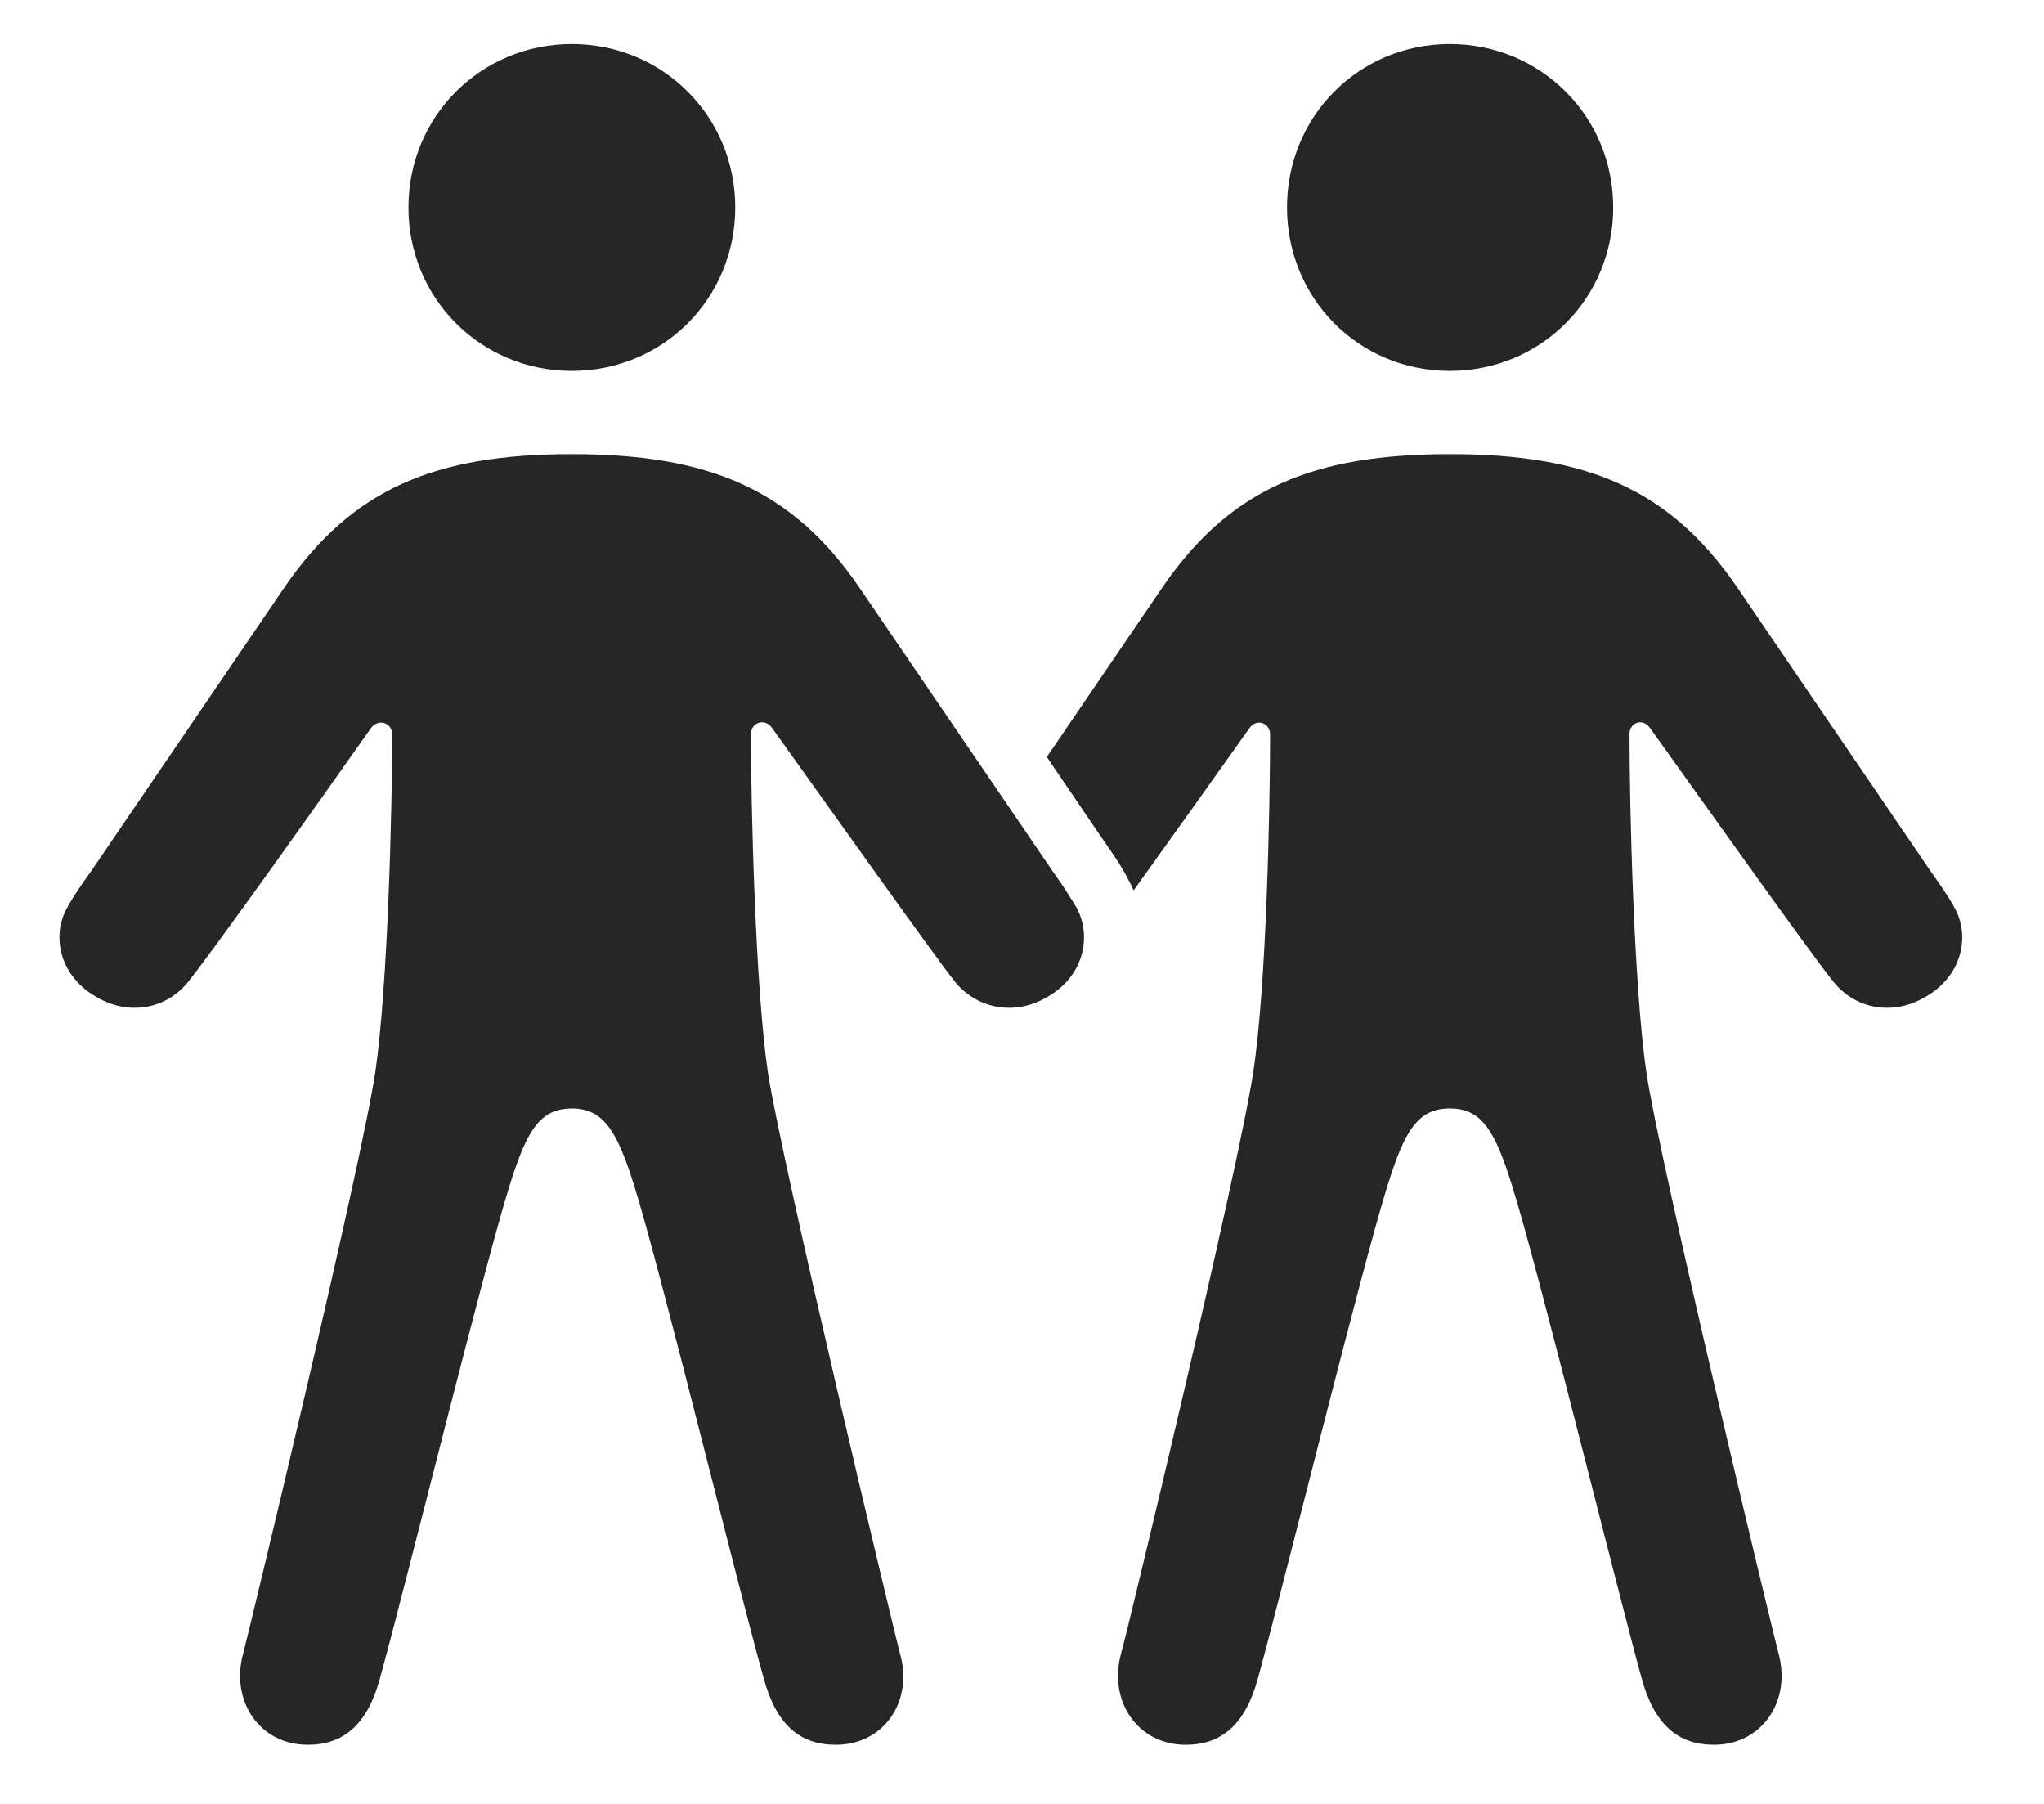 <?xml version="1.0" encoding="UTF-8"?>
<!--Generator: Apple Native CoreSVG 326-->
<!DOCTYPE svg
PUBLIC "-//W3C//DTD SVG 1.1//EN"
       "http://www.w3.org/Graphics/SVG/1.1/DTD/svg11.dtd">
<svg version="1.1" xmlns="http://www.w3.org/2000/svg" xmlns:xlink="http://www.w3.org/1999/xlink" viewBox="0 0 33.104 29.209">
 <g>
  <rect height="29.209" opacity="0" width="33.104" x="0" y="0"/>
  <path d="M28.129 9.502L31.264 14.102C31.41 14.307 31.547 14.502 31.654 14.697C31.918 15.166 31.772 15.83 31.147 16.162C30.658 16.436 30.072 16.348 29.711 15.918C29.379 15.518 27.611 13.027 26.723 11.787C26.606 11.621 26.391 11.699 26.391 11.885C26.391 13.047 26.459 15.957 26.664 17.363C26.899 18.916 28.715 26.436 28.803 26.768C29.018 27.539 28.539 28.252 27.758 28.252C27.182 28.252 26.791 27.93 26.586 27.168C26.166 25.645 24.887 20.449 24.486 19.189C24.213 18.311 23.998 17.949 23.481 17.949C22.963 17.949 22.748 18.311 22.475 19.189C22.074 20.449 20.795 25.645 20.375 27.168C20.17 27.93 19.779 28.252 19.203 28.252C18.422 28.252 17.944 27.539 18.158 26.768C18.256 26.436 20.063 18.916 20.297 17.363C20.512 15.957 20.57 13.057 20.57 11.895C20.57 11.699 20.346 11.631 20.238 11.787C19.749 12.475 18.993 13.537 18.36 14.418C18.332 14.354 18.301 14.29 18.266 14.229C18.149 13.994 17.983 13.77 17.836 13.555L16.954 12.257L18.832 9.502C19.926 7.91 21.274 7.354 23.481 7.354C25.688 7.354 27.035 7.91 28.129 9.502ZM26.127 3.359C26.127 4.834 24.955 6.006 23.481 6.006C22.006 6.006 20.844 4.834 20.844 3.359C20.844 1.885 22.006 0.713 23.481 0.713C24.955 0.713 26.127 1.885 26.127 3.359Z" fill="black" fill-opacity="0.85"/>
  <path d="M9.262 6.006C10.736 6.006 11.908 4.834 11.908 3.359C11.908 1.885 10.736 0.713 9.262 0.713C7.787 0.713 6.615 1.885 6.615 3.359C6.615 4.834 7.787 6.006 9.262 6.006ZM9.262 17.949C9.77 17.949 9.994 18.311 10.268 19.189C10.668 20.449 11.938 25.645 12.367 27.168C12.572 27.93 12.953 28.252 13.539 28.252C14.32 28.252 14.799 27.539 14.574 26.768C14.486 26.436 12.68 18.916 12.436 17.363C12.231 15.957 12.162 13.047 12.162 11.885C12.162 11.699 12.387 11.621 12.504 11.787C13.393 13.027 15.16 15.518 15.483 15.918C15.854 16.348 16.44 16.436 16.928 16.162C17.553 15.83 17.69 15.166 17.436 14.697C17.319 14.502 17.192 14.307 17.045 14.102L13.91 9.502C12.816 7.91 11.459 7.354 9.262 7.354C7.055 7.354 5.707 7.91 4.613 9.502L1.479 14.102C1.332 14.307 1.195 14.502 1.088 14.697C0.824 15.166 0.971 15.83 1.596 16.162C2.084 16.436 2.67 16.348 3.031 15.918C3.363 15.518 5.131 13.037 6.01 11.787C6.127 11.631 6.352 11.699 6.352 11.895C6.352 13.057 6.283 15.957 6.078 17.363C5.844 18.916 4.027 26.436 3.94 26.768C3.725 27.539 4.203 28.252 4.985 28.252C5.561 28.252 5.951 27.93 6.156 27.168C6.576 25.645 7.856 20.449 8.256 19.189C8.529 18.311 8.744 17.949 9.262 17.949Z" fill="black" fill-opacity="0.85"/>
 </g>
</svg>
